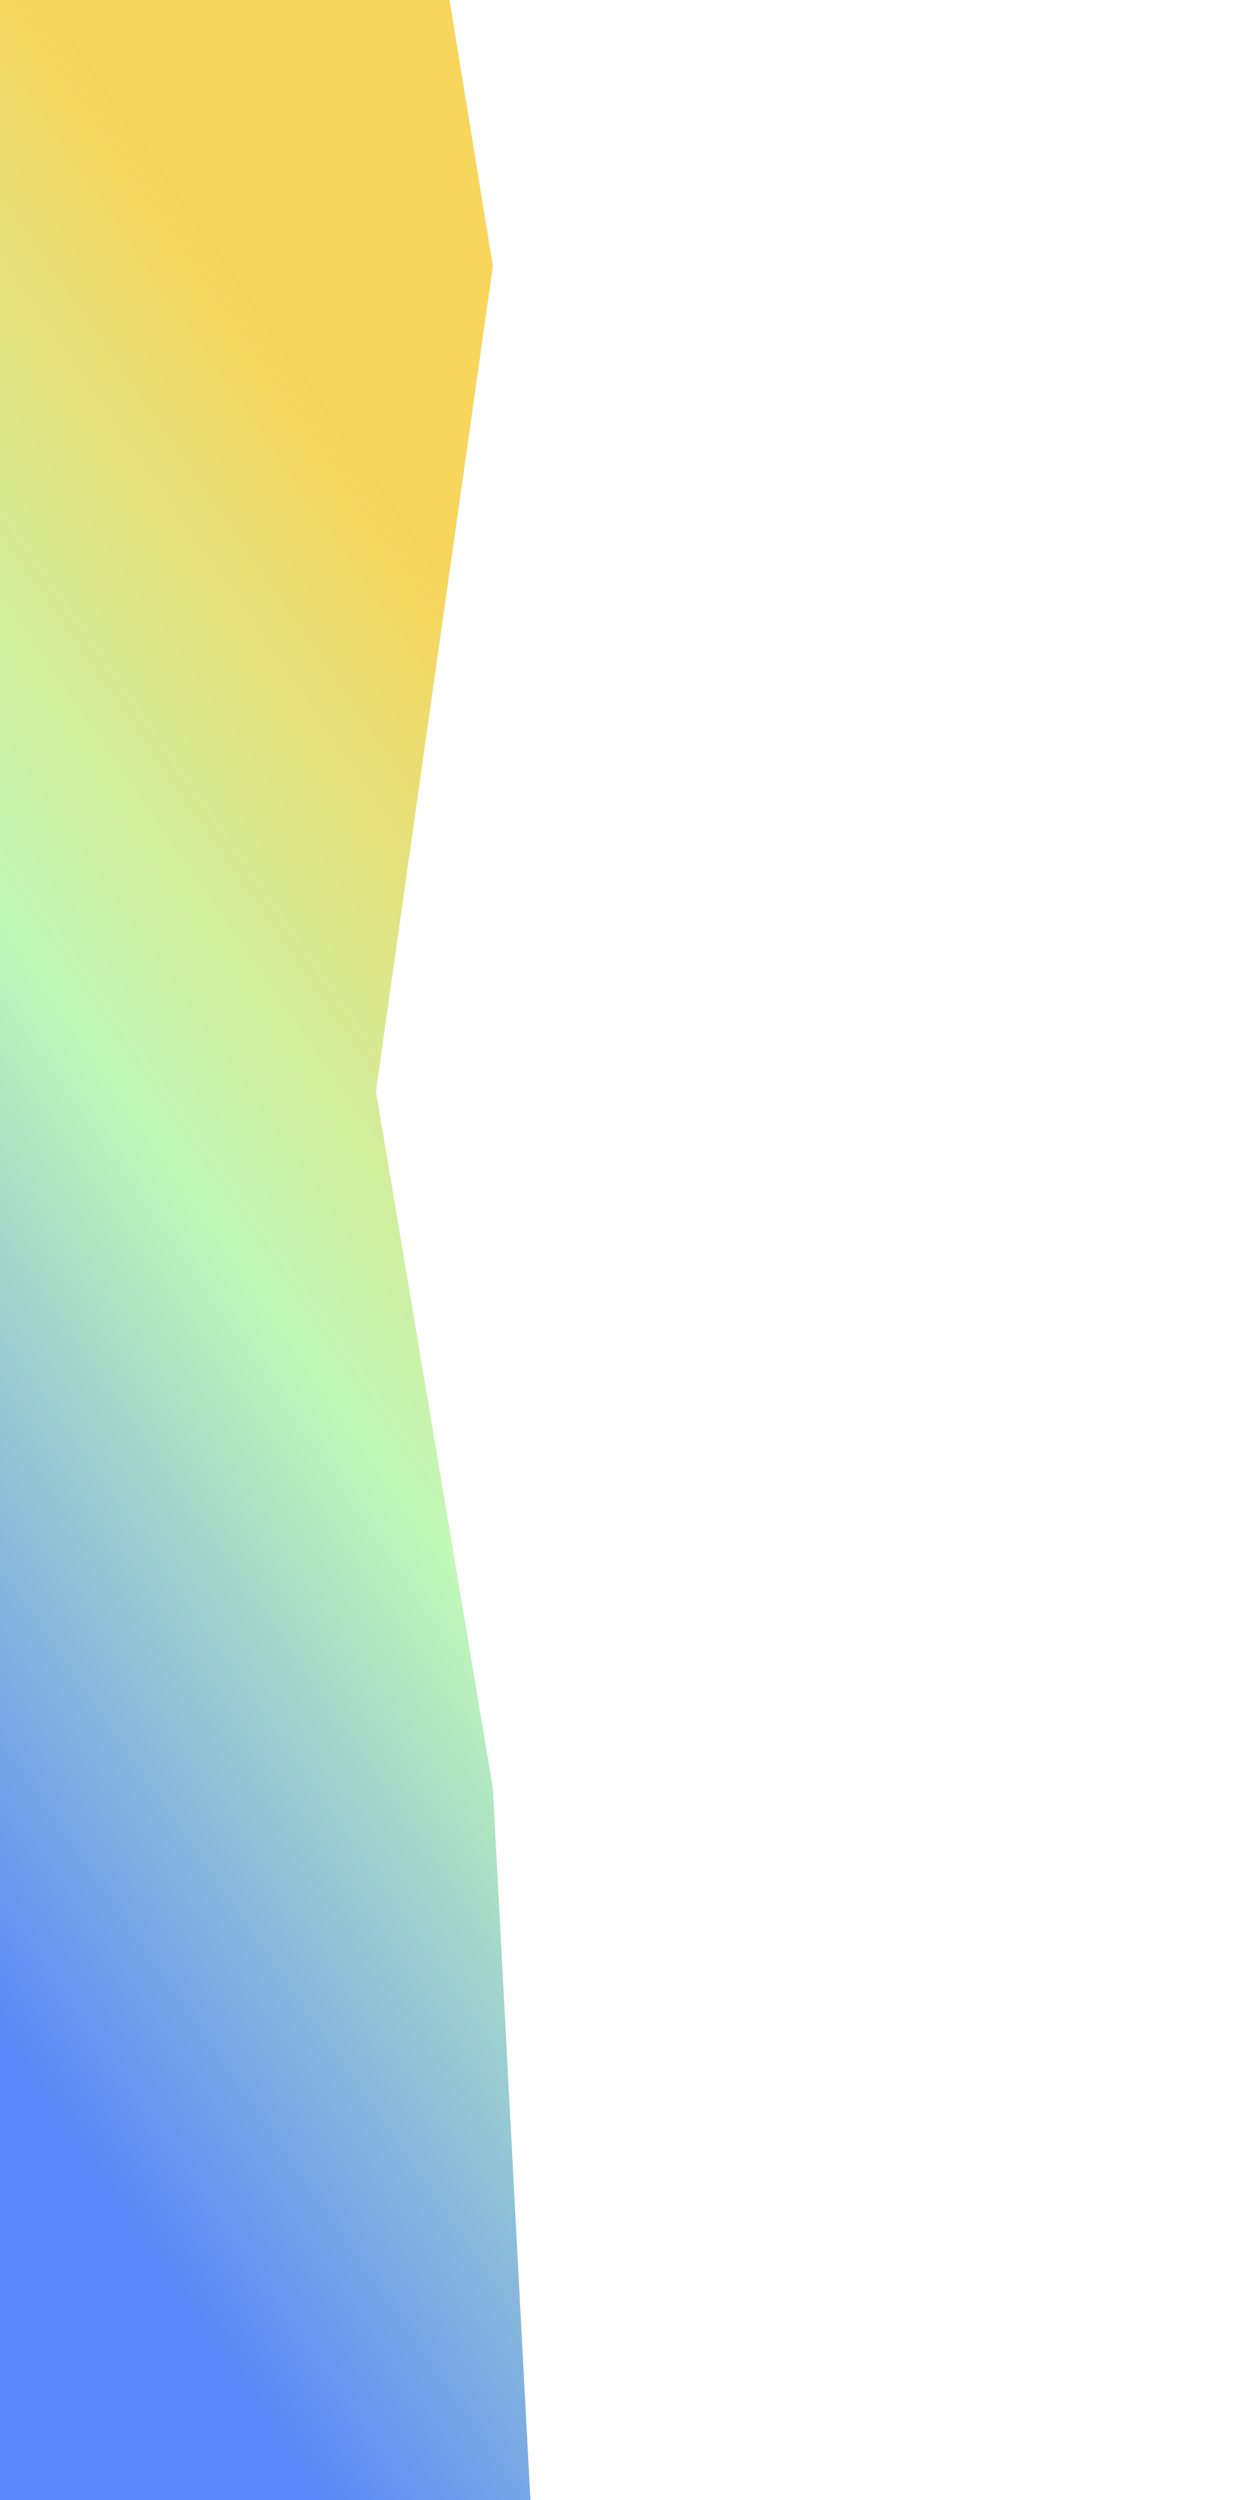<svg width="342" height="682" viewBox="0 0 342 682" fill="none" xmlns="http://www.w3.org/2000/svg">
<g filter="url(#filter0_f)">
<path d="M152 819L18.649 803.896L-103.305 396.589L-128 217.783L44.483 -419L93.873 -176.857L134.524 72.595L102.611 297.686L134.524 487.697L152 819Z" fill="url(#paint0_linear)"/>
</g>
<defs>
<filter id="filter0_f" x="-318" y="-609" width="660" height="1618" filterUnits="userSpaceOnUse" color-interpolation-filters="sRGB">
<feFlood flood-opacity="0" result="BackgroundImageFix"/>
<feBlend mode="normal" in="SourceGraphic" in2="BackgroundImageFix" result="shape"/>
<feGaussianBlur stdDeviation="95" result="effect1_foregroundBlur"/>
</filter>
<linearGradient id="paint0_linear" x1="-71.392" y1="454.08" x2="198.588" y2="267.363" gradientUnits="userSpaceOnUse">
<stop stop-color="#5B87F8"/>
<stop offset="0.532" stop-color="#C1F8B8"/>
<stop offset="1" stop-color="#F8D55B"/>
</linearGradient>
</defs>
</svg>
